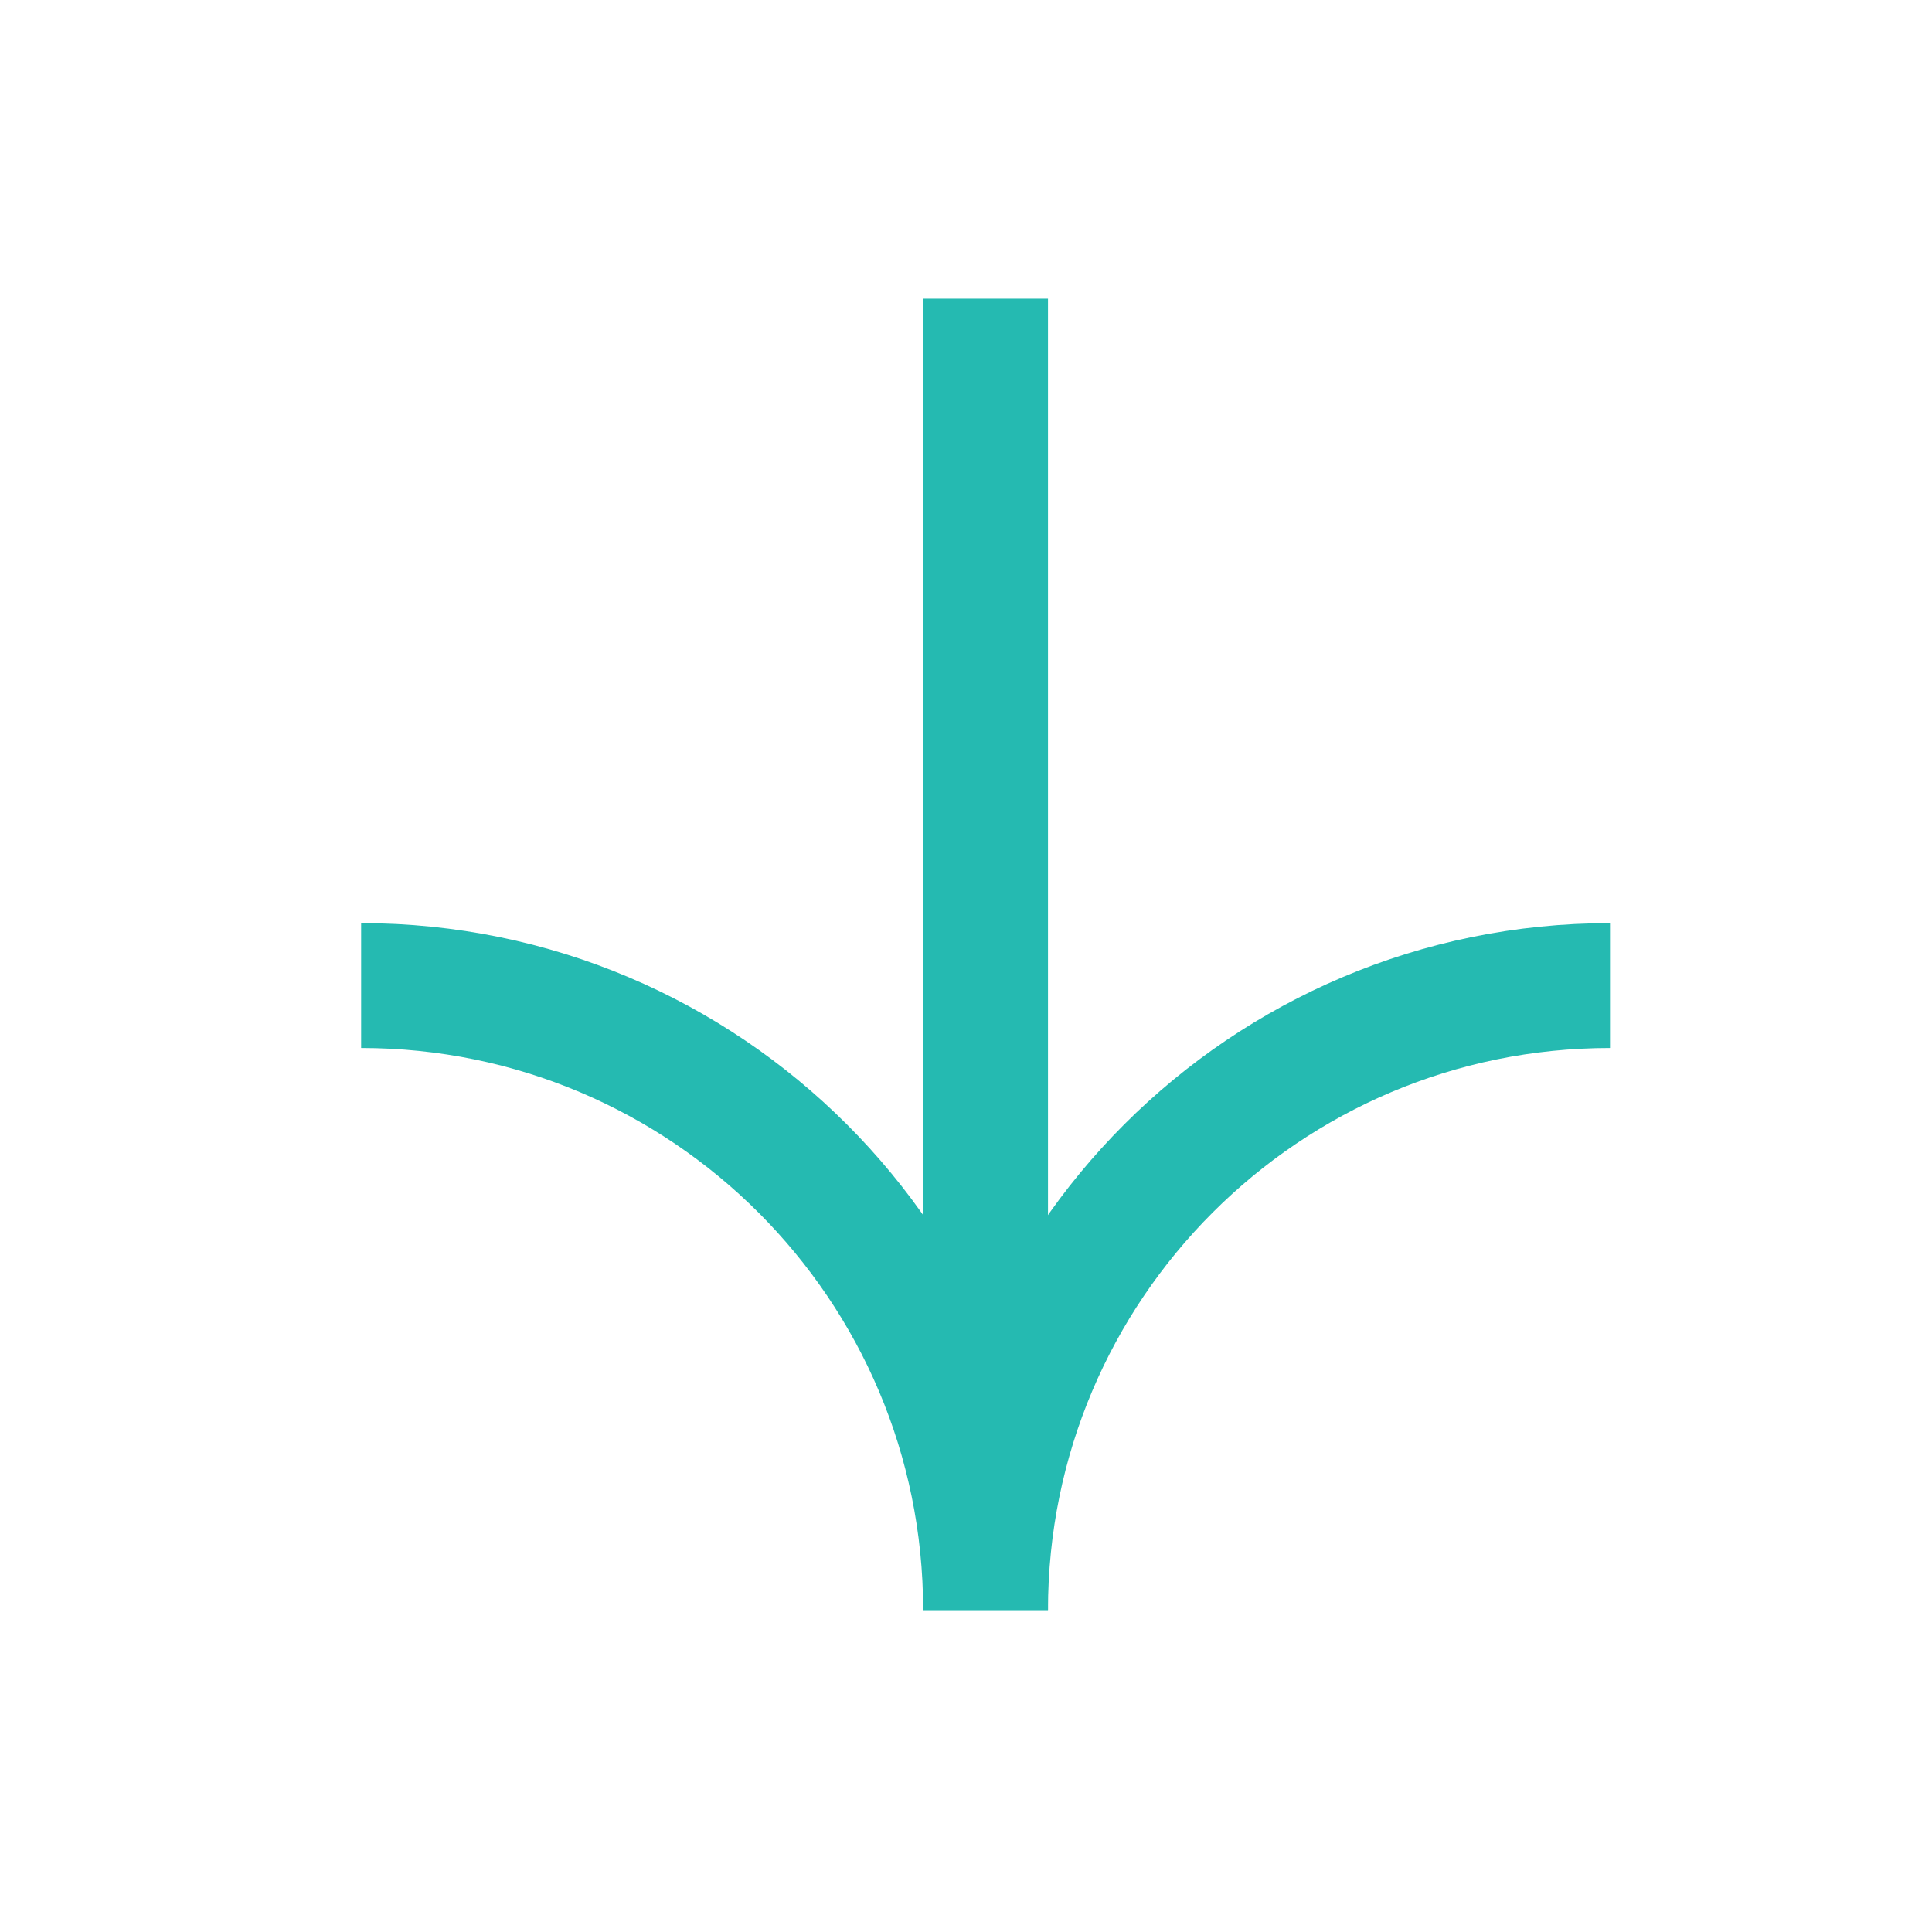 <svg width="24" height="24" viewBox="0 0 24 24" fill="none" xmlns="http://www.w3.org/2000/svg">
<path d="M12.243 20C12.243 15.716 8.77 12.243 4.486 12.243" stroke="#25BAB1" stroke-width="1.551"/>
<path d="M12.243 20C12.243 15.716 15.716 12.243 20 12.243" stroke="#25BAB1" stroke-width="1.551"/>
<path d="M12.243 17.673L12.243 3.71" stroke="#25BAB1" stroke-width="1.551"/>
</svg>
